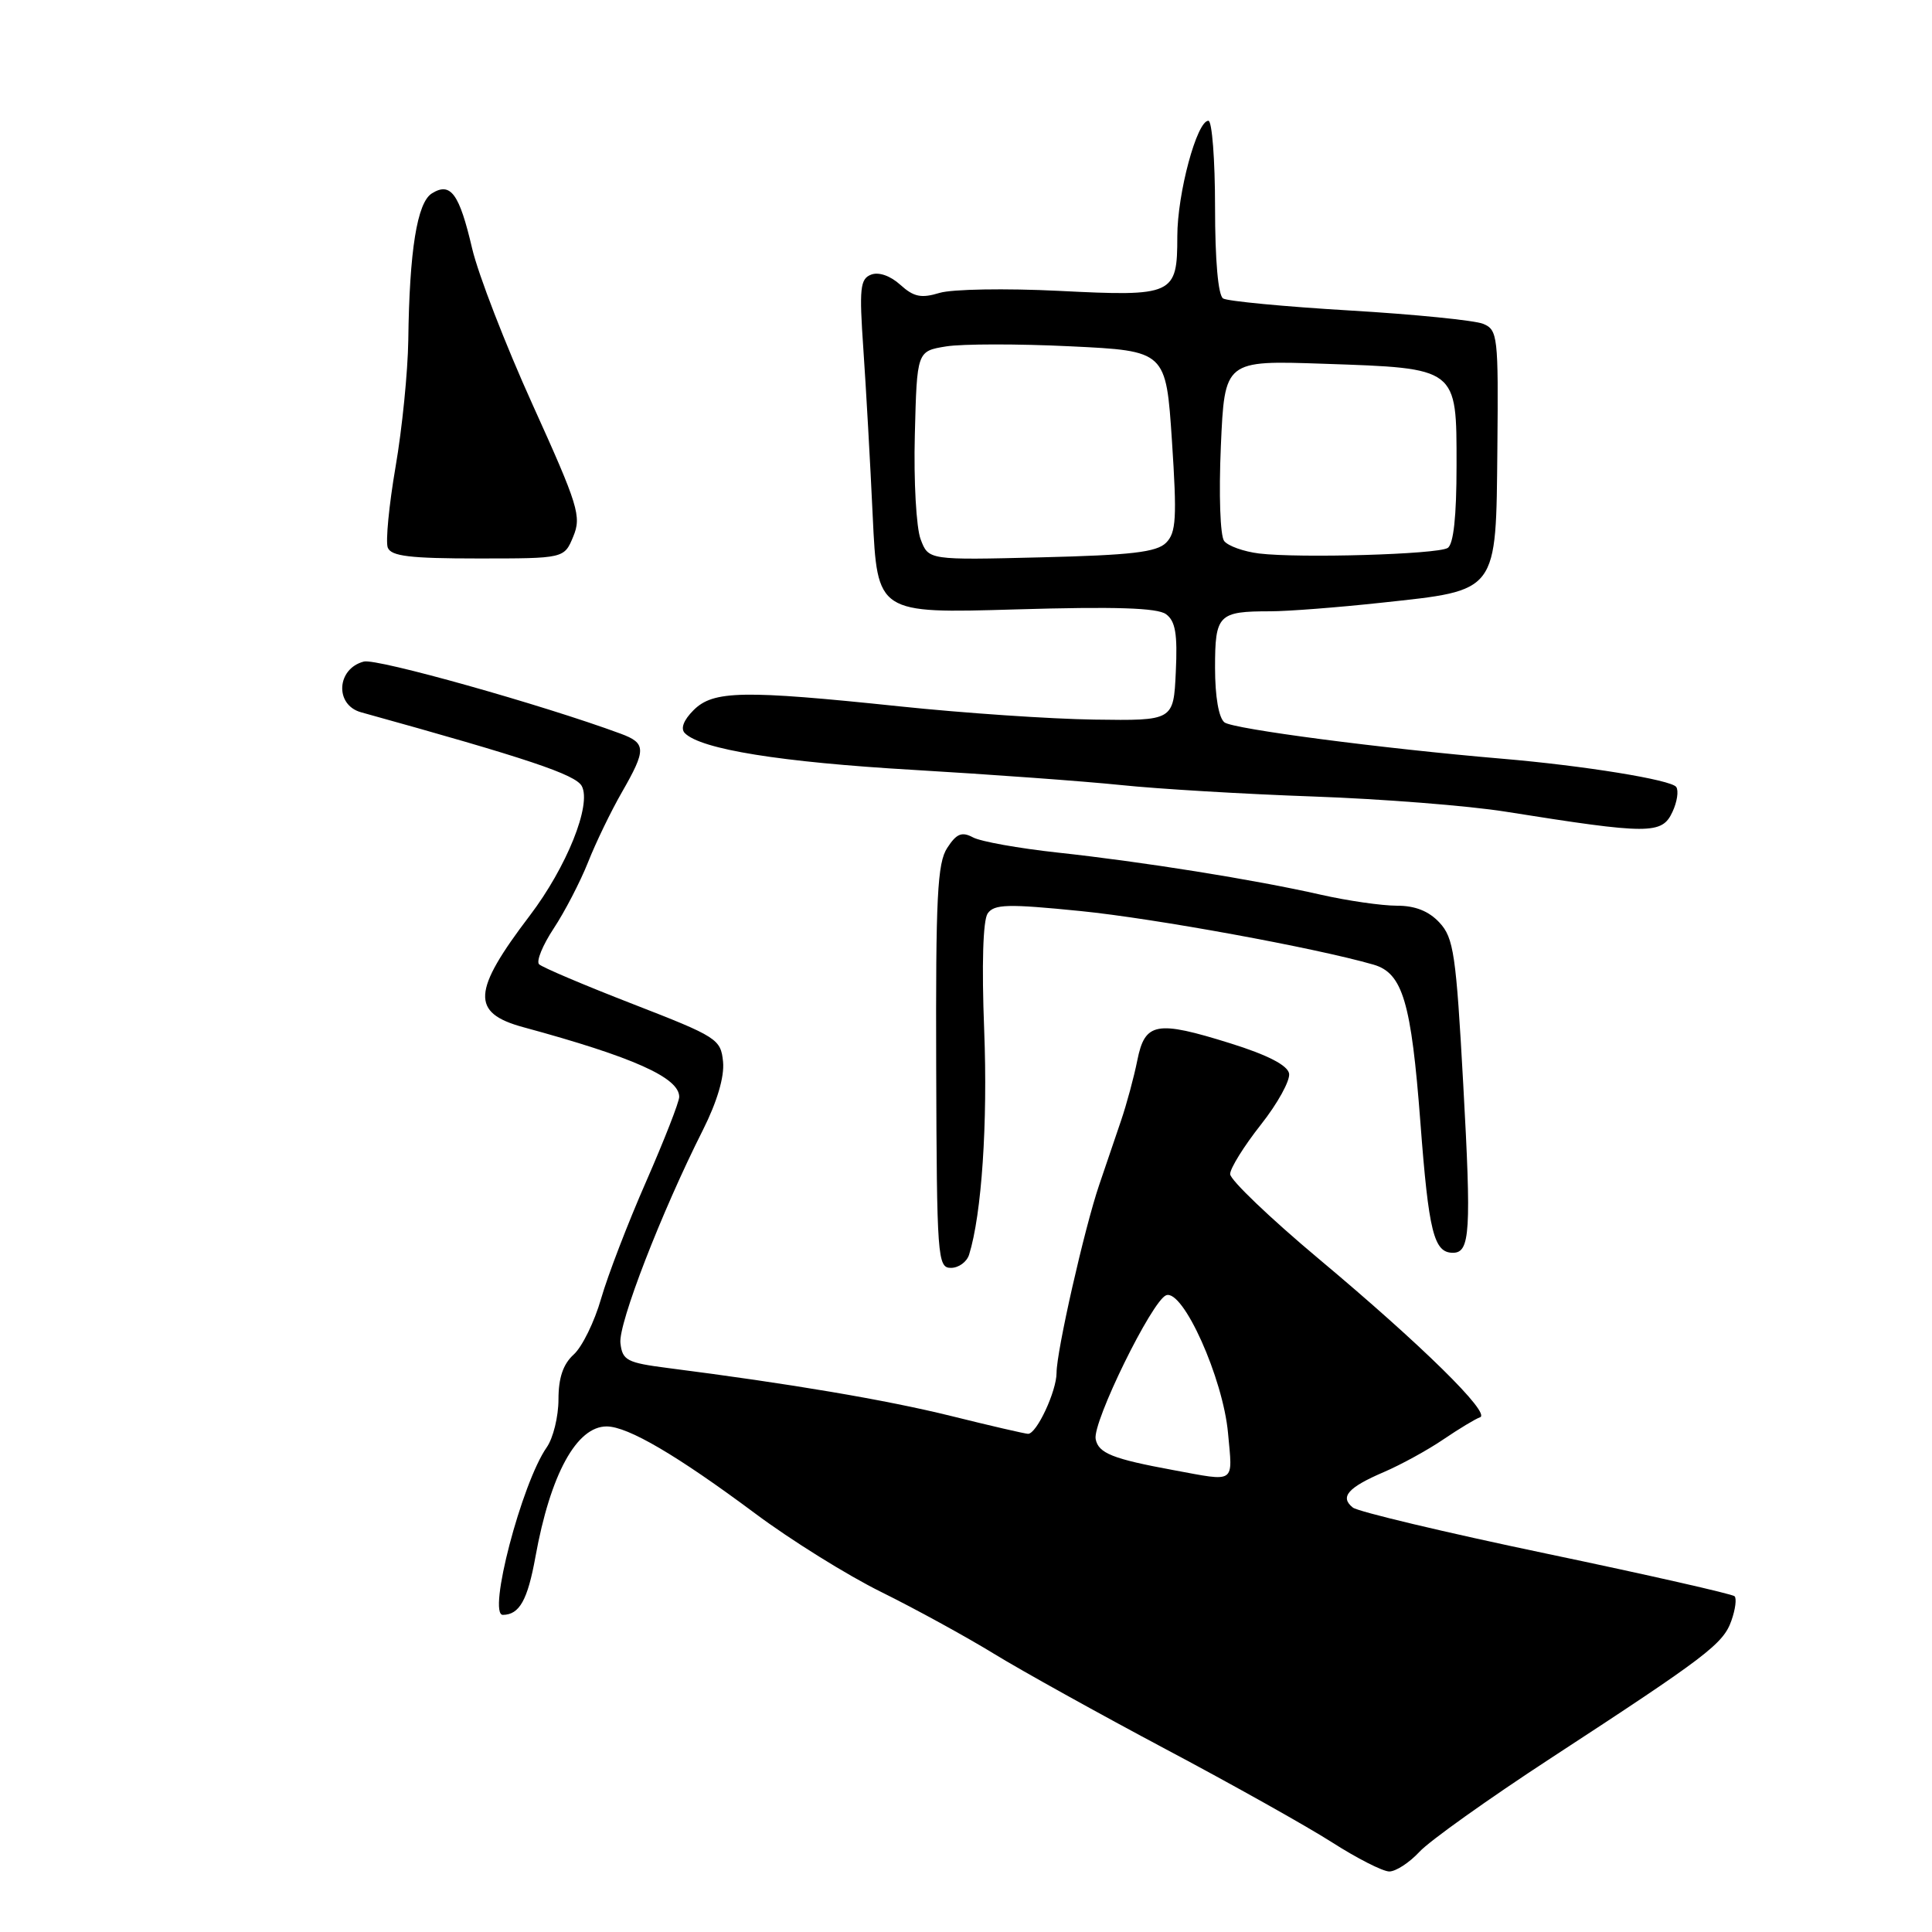 <?xml version="1.0" encoding="UTF-8" standalone="no"?>
<!DOCTYPE svg PUBLIC "-//W3C//DTD SVG 1.1//EN" "http://www.w3.org/Graphics/SVG/1.1/DTD/svg11.dtd" >
<svg xmlns="http://www.w3.org/2000/svg" xmlns:xlink="http://www.w3.org/1999/xlink" version="1.1" viewBox="0 0 256 256">
 <g >
 <path fill="currentColor"
d=" M 188.08 245.38 C 189.41 243.93 197.25 238.35 205.50 232.96 C 226.17 219.47 228.34 217.82 229.42 214.74 C 229.95 213.25 230.13 211.80 229.84 211.51 C 229.55 211.22 218.33 208.67 204.90 205.86 C 191.48 203.05 179.94 200.30 179.26 199.76 C 177.50 198.36 178.60 197.10 183.36 195.06 C 185.64 194.08 189.20 192.13 191.28 190.71 C 193.36 189.30 195.54 187.99 196.11 187.80 C 197.61 187.30 188.38 178.22 174.75 166.81 C 168.29 161.40 163.00 156.34 163.00 155.57 C 163.00 154.81 164.83 151.87 167.06 149.04 C 169.30 146.21 170.98 143.15 170.81 142.24 C 170.60 141.15 167.94 139.78 163.04 138.25 C 153.22 135.18 151.71 135.45 150.70 140.50 C 150.26 142.70 149.29 146.30 148.54 148.50 C 147.79 150.70 146.49 154.53 145.65 157.00 C 143.69 162.76 140.00 179.04 140.00 181.90 C 140.00 184.34 137.36 190.01 136.22 189.99 C 135.83 189.98 131.22 188.92 126.00 187.62 C 117.38 185.49 104.74 183.35 88.50 181.27 C 83.07 180.57 82.47 180.26 82.21 177.97 C 81.91 175.43 87.64 160.63 93.14 149.73 C 95.02 145.99 96.00 142.68 95.81 140.70 C 95.51 137.68 95.05 137.39 83.83 133.03 C 77.41 130.54 71.83 128.17 71.43 127.77 C 71.03 127.37 71.91 125.23 73.37 123.02 C 74.83 120.81 76.88 116.86 77.92 114.25 C 78.95 111.64 80.97 107.47 82.39 105.00 C 85.65 99.32 85.64 98.48 82.25 97.22 C 71.85 93.38 49.91 87.21 48.21 87.66 C 44.59 88.60 44.33 93.41 47.84 94.38 C 69.94 100.51 76.26 102.63 77.09 104.16 C 78.41 106.63 75.09 114.88 70.20 121.32 C 62.56 131.36 62.38 134.21 69.31 136.10 C 83.92 140.07 90.00 142.79 90.00 145.34 C 90.00 146.01 88.03 151.04 85.63 156.53 C 83.22 162.01 80.53 169.01 79.65 172.07 C 78.77 175.14 77.14 178.47 76.02 179.48 C 74.62 180.75 74.00 182.56 74.00 185.43 C 74.00 187.70 73.30 190.55 72.45 191.77 C 69.13 196.50 64.55 214.02 66.64 213.98 C 68.83 213.95 69.91 212.03 70.95 206.28 C 72.93 195.34 76.41 188.99 80.40 189.01 C 83.22 189.03 89.70 192.83 100.06 200.54 C 104.77 204.06 112.29 208.74 116.77 210.95 C 121.24 213.16 127.96 216.84 131.70 219.13 C 135.44 221.42 145.70 227.11 154.50 231.79 C 163.30 236.46 173.20 242.01 176.50 244.12 C 179.80 246.23 183.21 247.97 184.08 247.98 C 184.94 247.99 186.74 246.82 188.08 245.38 Z  M 128.41 166.25 C 130.08 160.90 130.89 148.83 130.41 136.50 C 130.07 127.82 130.25 121.95 130.87 121.04 C 131.73 119.80 133.51 119.75 143.19 120.72 C 152.99 121.70 174.32 125.60 182.00 127.82 C 185.86 128.94 187.00 132.77 188.21 148.73 C 189.31 163.26 189.99 166.00 192.52 166.00 C 194.80 166.00 194.97 163.22 193.89 143.73 C 192.94 126.43 192.62 124.27 190.74 122.25 C 189.32 120.72 187.50 120.00 185.08 120.01 C 183.11 120.01 178.57 119.36 175.00 118.55 C 166.13 116.54 151.40 114.19 140.14 112.97 C 135.00 112.41 129.95 111.51 128.93 110.96 C 127.45 110.17 126.75 110.45 125.52 112.34 C 124.20 114.34 123.98 118.85 124.05 141.35 C 124.13 166.65 124.23 168.00 126.00 168.00 C 127.03 168.00 128.11 167.21 128.41 166.25 Z  M 221.61 107.58 C 222.23 106.26 222.45 104.77 222.11 104.28 C 221.46 103.33 209.86 101.45 199.00 100.53 C 183.11 99.18 163.39 96.60 162.25 95.72 C 161.49 95.13 161.00 92.32 161.00 88.48 C 161.00 81.44 161.43 81.00 168.33 81.00 C 170.62 81.00 177.26 80.49 183.07 79.86 C 198.60 78.18 198.22 78.69 198.41 59.37 C 198.55 44.55 198.46 43.71 196.53 42.91 C 195.41 42.45 187.45 41.65 178.82 41.14 C 170.20 40.63 162.66 39.91 162.07 39.55 C 161.41 39.14 161.00 34.51 161.00 27.44 C 161.00 21.15 160.60 16.00 160.12 16.00 C 158.59 16.00 156.00 25.63 156.00 31.32 C 156.00 39.09 155.53 39.31 140.29 38.54 C 133.25 38.19 126.15 38.31 124.50 38.81 C 122.07 39.55 121.08 39.35 119.30 37.74 C 117.98 36.54 116.43 36.00 115.43 36.39 C 113.97 36.95 113.84 38.19 114.40 46.27 C 114.75 51.34 115.31 61.30 115.64 68.40 C 116.25 81.29 116.25 81.29 134.57 80.75 C 147.77 80.36 153.35 80.54 154.50 81.38 C 155.75 82.29 156.04 83.99 155.80 89.03 C 155.50 95.50 155.50 95.50 145.00 95.35 C 139.22 95.27 127.63 94.48 119.24 93.60 C 98.43 91.42 94.51 91.49 91.90 94.10 C 90.57 95.43 90.15 96.55 90.75 97.15 C 92.89 99.29 103.46 100.99 120.97 102.01 C 131.16 102.61 143.55 103.51 148.50 104.02 C 153.45 104.54 164.93 105.22 174.00 105.54 C 183.07 105.86 194.55 106.76 199.50 107.55 C 218.56 110.58 220.22 110.58 221.61 107.58 Z  M 75.96 71.09 C 77.07 68.42 76.63 67.00 70.59 53.66 C 66.97 45.67 63.36 36.34 62.56 32.92 C 60.86 25.64 59.71 24.07 57.22 25.63 C 55.27 26.85 54.25 33.19 54.10 45.07 C 54.04 49.24 53.29 56.80 52.41 61.88 C 51.54 66.96 51.08 71.76 51.38 72.56 C 51.82 73.70 54.32 74.00 63.35 74.00 C 74.76 74.00 74.76 74.00 75.96 71.09 Z  M 155.50 194.80 C 147.41 193.31 145.54 192.56 145.18 190.68 C 144.75 188.45 152.64 172.35 154.52 171.63 C 156.75 170.78 162.06 182.62 162.72 189.89 C 163.34 196.68 163.84 196.34 155.50 194.80 Z  M 121.99 71.46 C 121.41 69.95 121.06 63.72 121.22 57.62 C 121.50 46.53 121.50 46.53 125.37 45.90 C 127.50 45.56 134.93 45.55 141.87 45.89 C 154.50 46.50 154.50 46.50 155.29 58.43 C 155.96 68.63 155.85 70.58 154.51 71.92 C 153.26 73.17 149.88 73.56 137.99 73.85 C 123.03 74.22 123.03 74.22 121.99 71.46 Z  M 166.83 73.34 C 164.81 73.09 162.73 72.35 162.21 71.69 C 161.68 71.02 161.49 65.56 161.77 59.12 C 162.27 47.75 162.27 47.75 175.38 48.20 C 193.22 48.81 193.00 48.65 193.00 61.68 C 193.00 68.46 192.60 72.13 191.82 72.61 C 190.44 73.46 172.21 73.99 166.83 73.34 Z "/>
</g>
</svg>